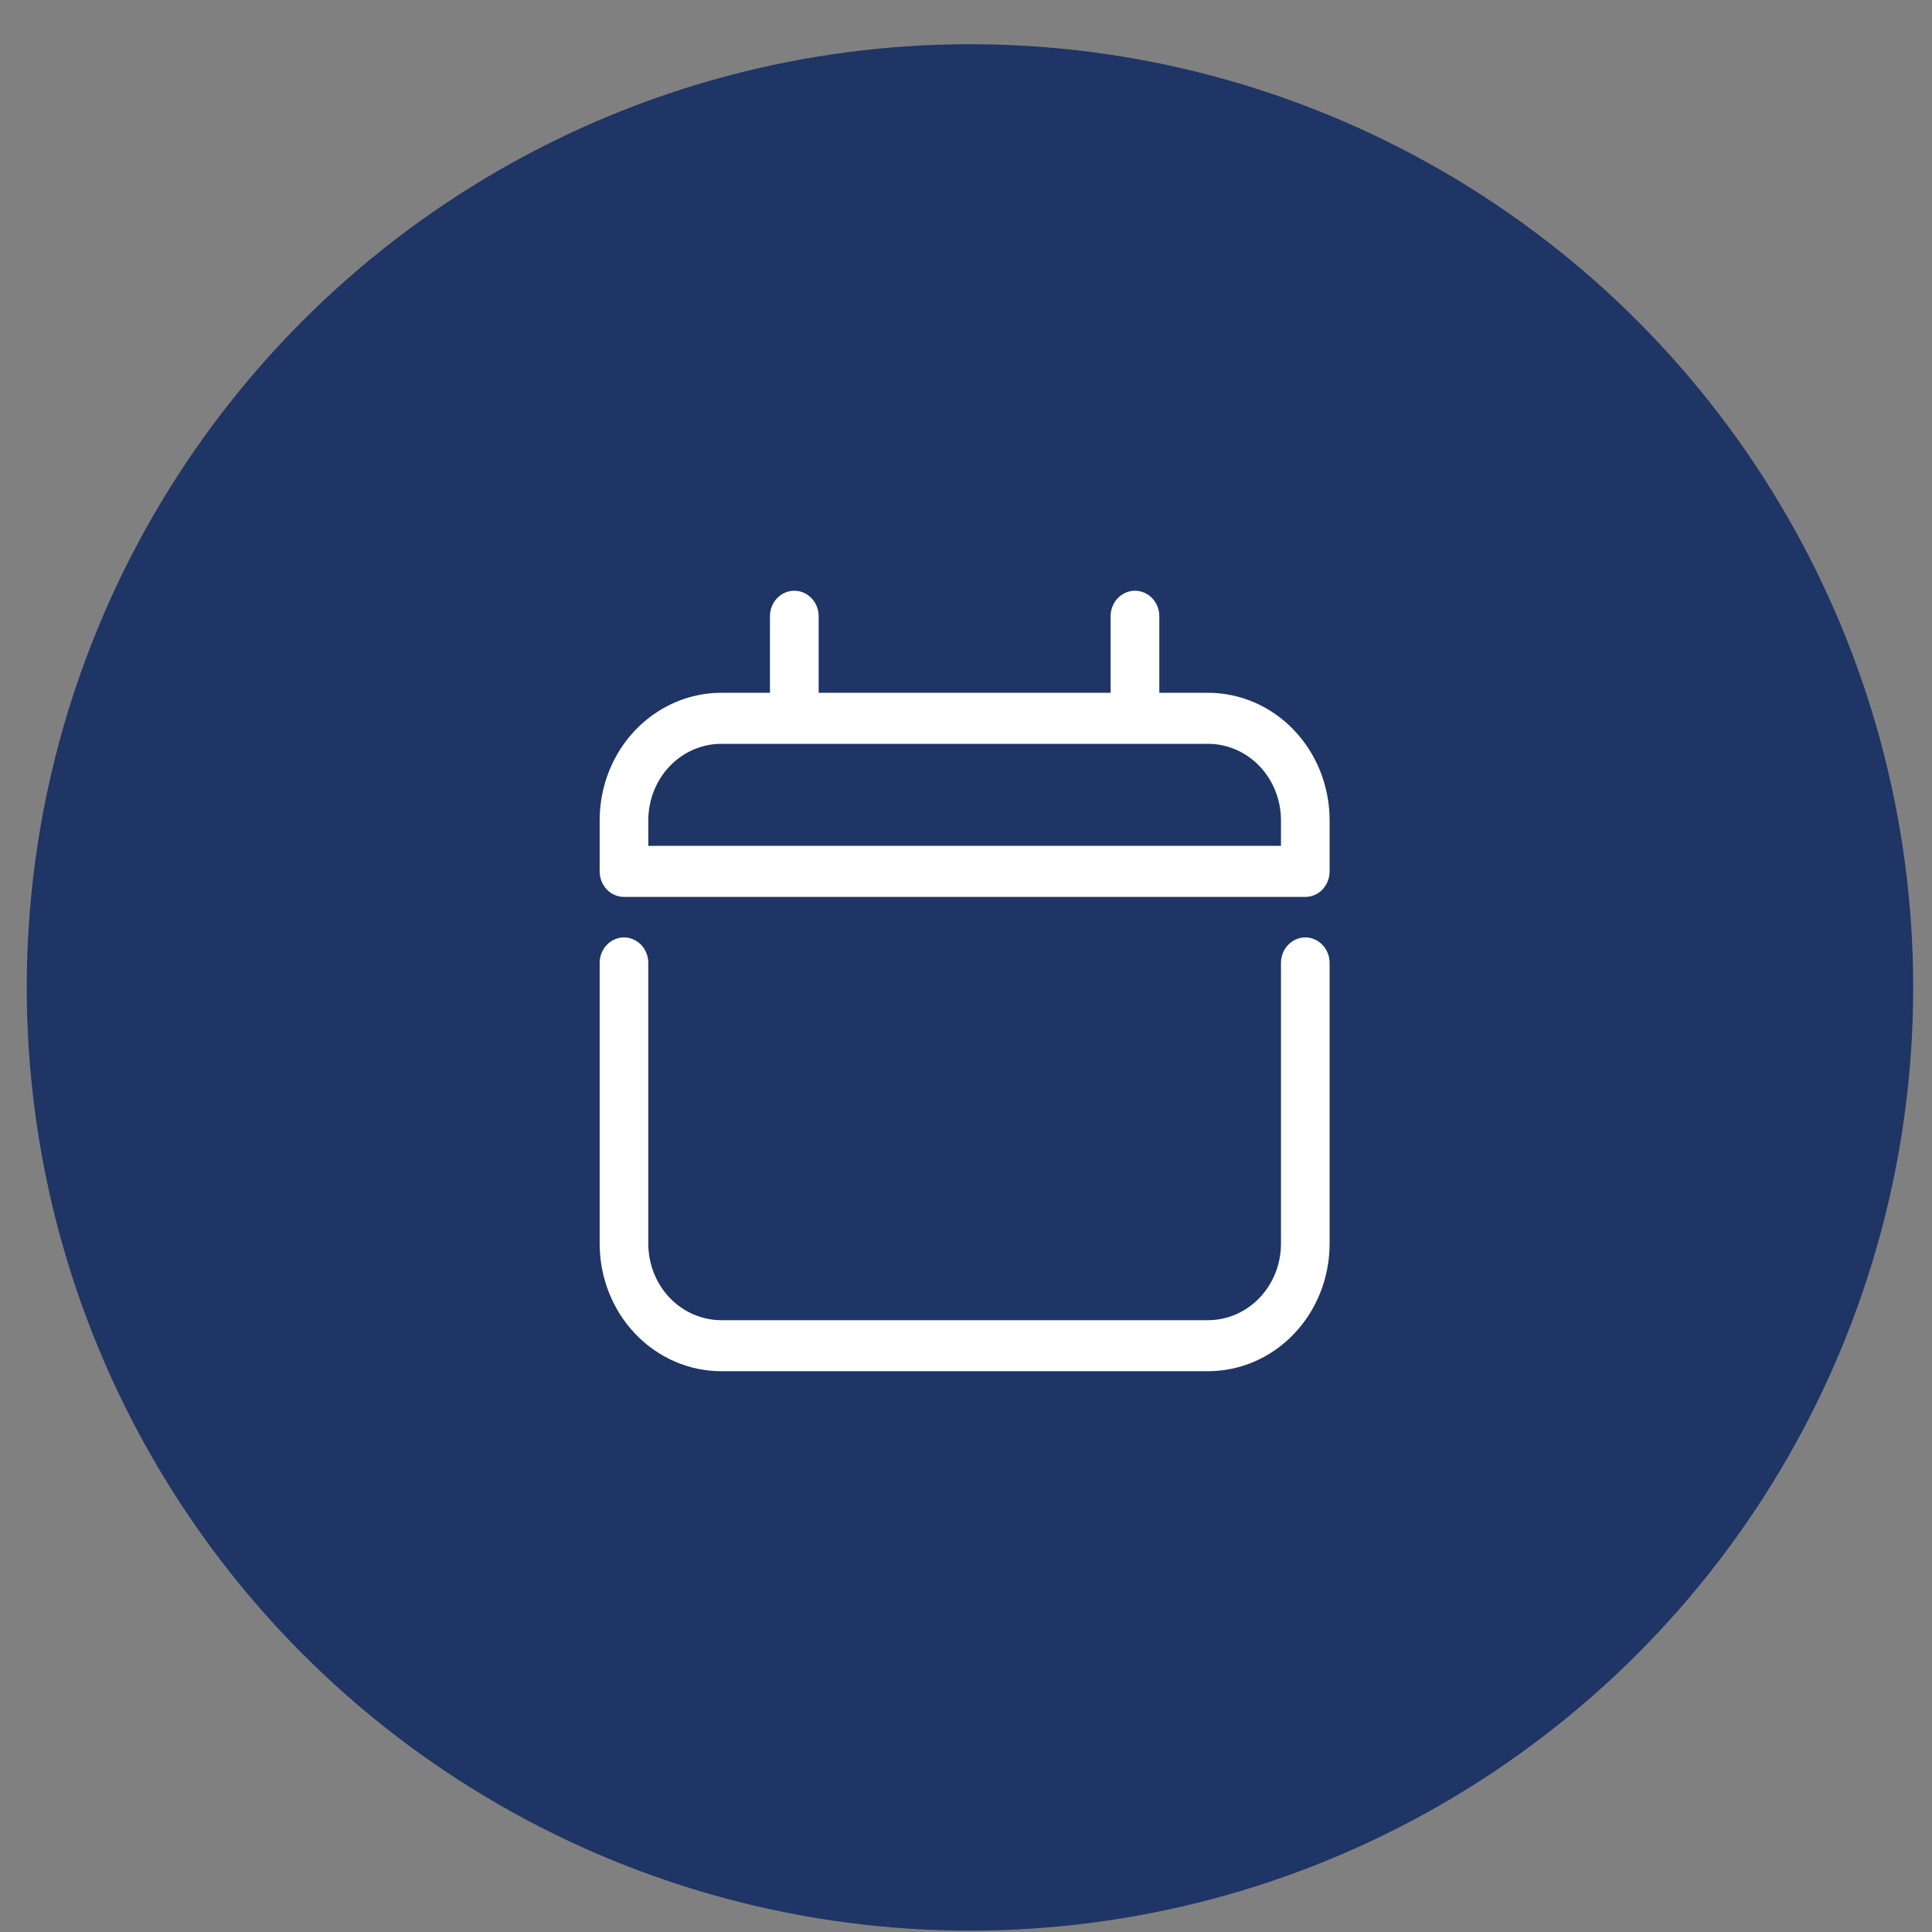 <svg width="34" height="34" viewBox="0 0 34 34" fill="none" xmlns="http://www.w3.org/2000/svg">
<rect x="0" y="0" width="34" height="34" fill="#808080" stroke="none"/>
<circle cx="17.07" cy="17.377" r="16.599" fill="#1E3565"/>
<path d="M21.258 12.192H20.402V10.845C20.402 10.726 20.357 10.611 20.276 10.527C20.196 10.443 20.087 10.396 19.974 10.396C19.86 10.396 19.751 10.443 19.671 10.527C19.59 10.611 19.545 10.726 19.545 10.845V12.192H14.407V10.845C14.407 10.726 14.362 10.611 14.281 10.527C14.201 10.443 14.092 10.396 13.979 10.396C13.865 10.396 13.756 10.443 13.676 10.527C13.595 10.611 13.55 10.726 13.55 10.845V12.192H12.694C12.413 12.192 12.134 12.25 11.874 12.363C11.615 12.476 11.379 12.641 11.18 12.849C10.778 13.27 10.553 13.841 10.553 14.437V15.335C10.553 15.454 10.598 15.568 10.678 15.653C10.758 15.737 10.867 15.784 10.981 15.784H22.971C23.085 15.784 23.194 15.737 23.274 15.653C23.354 15.568 23.399 15.454 23.399 15.335V14.437C23.399 13.841 23.174 13.27 22.772 12.849C22.371 12.428 21.826 12.192 21.258 12.192ZM22.543 14.886H11.409V14.437C11.409 14.08 11.544 13.737 11.785 13.484C12.026 13.232 12.353 13.09 12.694 13.09H21.258C21.599 13.09 21.926 13.232 22.167 13.484C22.408 13.737 22.543 14.08 22.543 14.437V14.886Z" fill="white"/>
<path d="M22.971 16.497C22.858 16.497 22.749 16.545 22.668 16.629C22.588 16.713 22.543 16.827 22.543 16.947V21.886C22.543 22.243 22.408 22.586 22.167 22.839C21.926 23.091 21.599 23.233 21.258 23.233H12.694C12.353 23.233 12.026 23.091 11.785 22.839C11.544 22.586 11.409 22.243 11.409 21.886V16.947C11.409 16.827 11.364 16.713 11.284 16.629C11.203 16.545 11.095 16.497 10.981 16.497C10.867 16.497 10.758 16.545 10.678 16.629C10.598 16.713 10.553 16.827 10.553 16.947V21.886C10.553 22.482 10.778 23.053 11.18 23.474C11.379 23.682 11.615 23.848 11.874 23.96C12.134 24.073 12.413 24.131 12.694 24.131H21.258C21.826 24.131 22.371 23.895 22.772 23.474C23.174 23.053 23.399 22.482 23.399 21.886V16.947C23.399 16.827 23.354 16.713 23.274 16.629C23.194 16.545 23.085 16.497 22.971 16.497Z" fill="white"/>
</svg>
